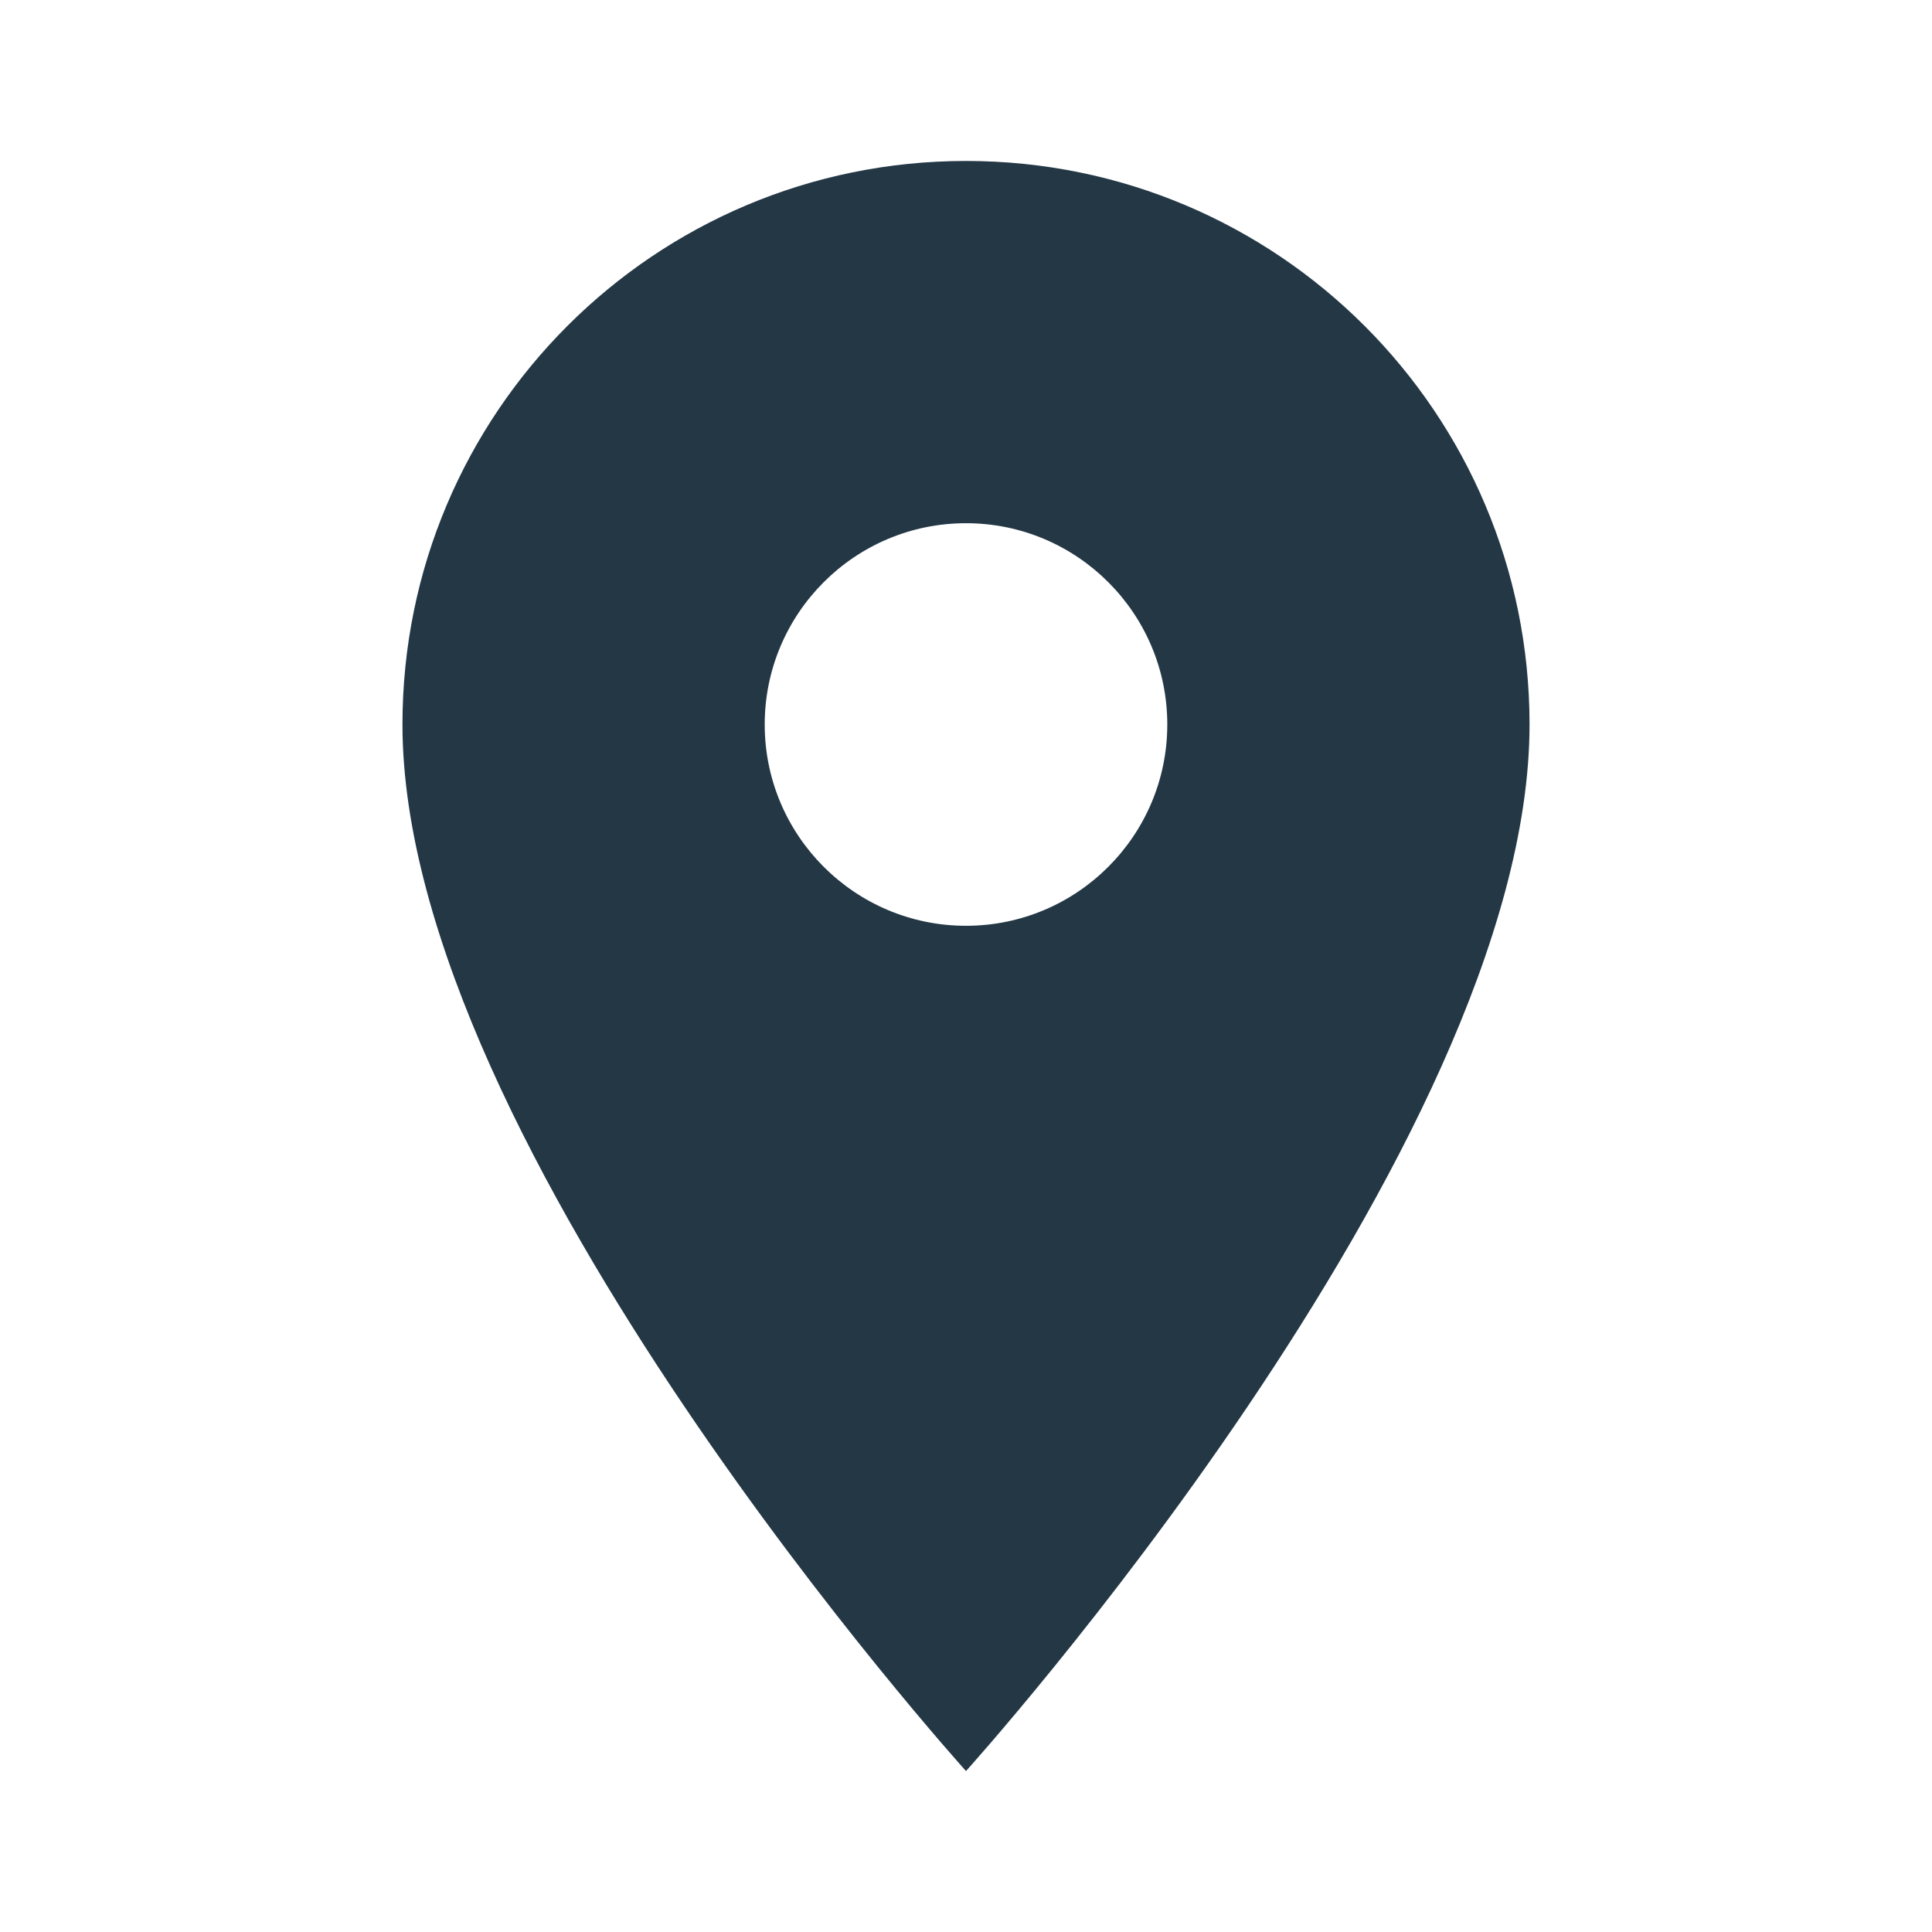 <?xml version="1.0" encoding="UTF-8"?>
<svg width="16px" height="16px" viewBox="0 0 16 16" version="1.1" xmlns="http://www.w3.org/2000/svg" xmlns:xlink="http://www.w3.org/1999/xlink">
    <title>Icons/Maps/place</title>
    <g id="Icons/Maps/place" stroke="none" stroke-width="1" fill="none" fill-rule="evenodd">
        <rect id="Spacer" fill-opacity="0" fill="#D8D8D8" x="0" y="0" width="16" height="16"></rect>
        <path d="M8,1.333 C5.42,1.333 3.333,3.42 3.333,6 C3.333,9.5 8,14.667 8,14.667 C8,14.667 12.667,9.5 12.667,6 C12.667,3.42 10.58,1.333 8,1.333 Z M8,7.667 C7.08,7.667 6.333,6.92 6.333,6 C6.333,5.08 7.08,4.333 8,4.333 C8.92,4.333 9.667,5.08 9.667,6 C9.667,6.92 8.92,7.667 8,7.667 Z" id="Icons/Maps/ic_place_24px" fill="#233745" fill-rule="nonzero"></path>
    </g>
</svg>